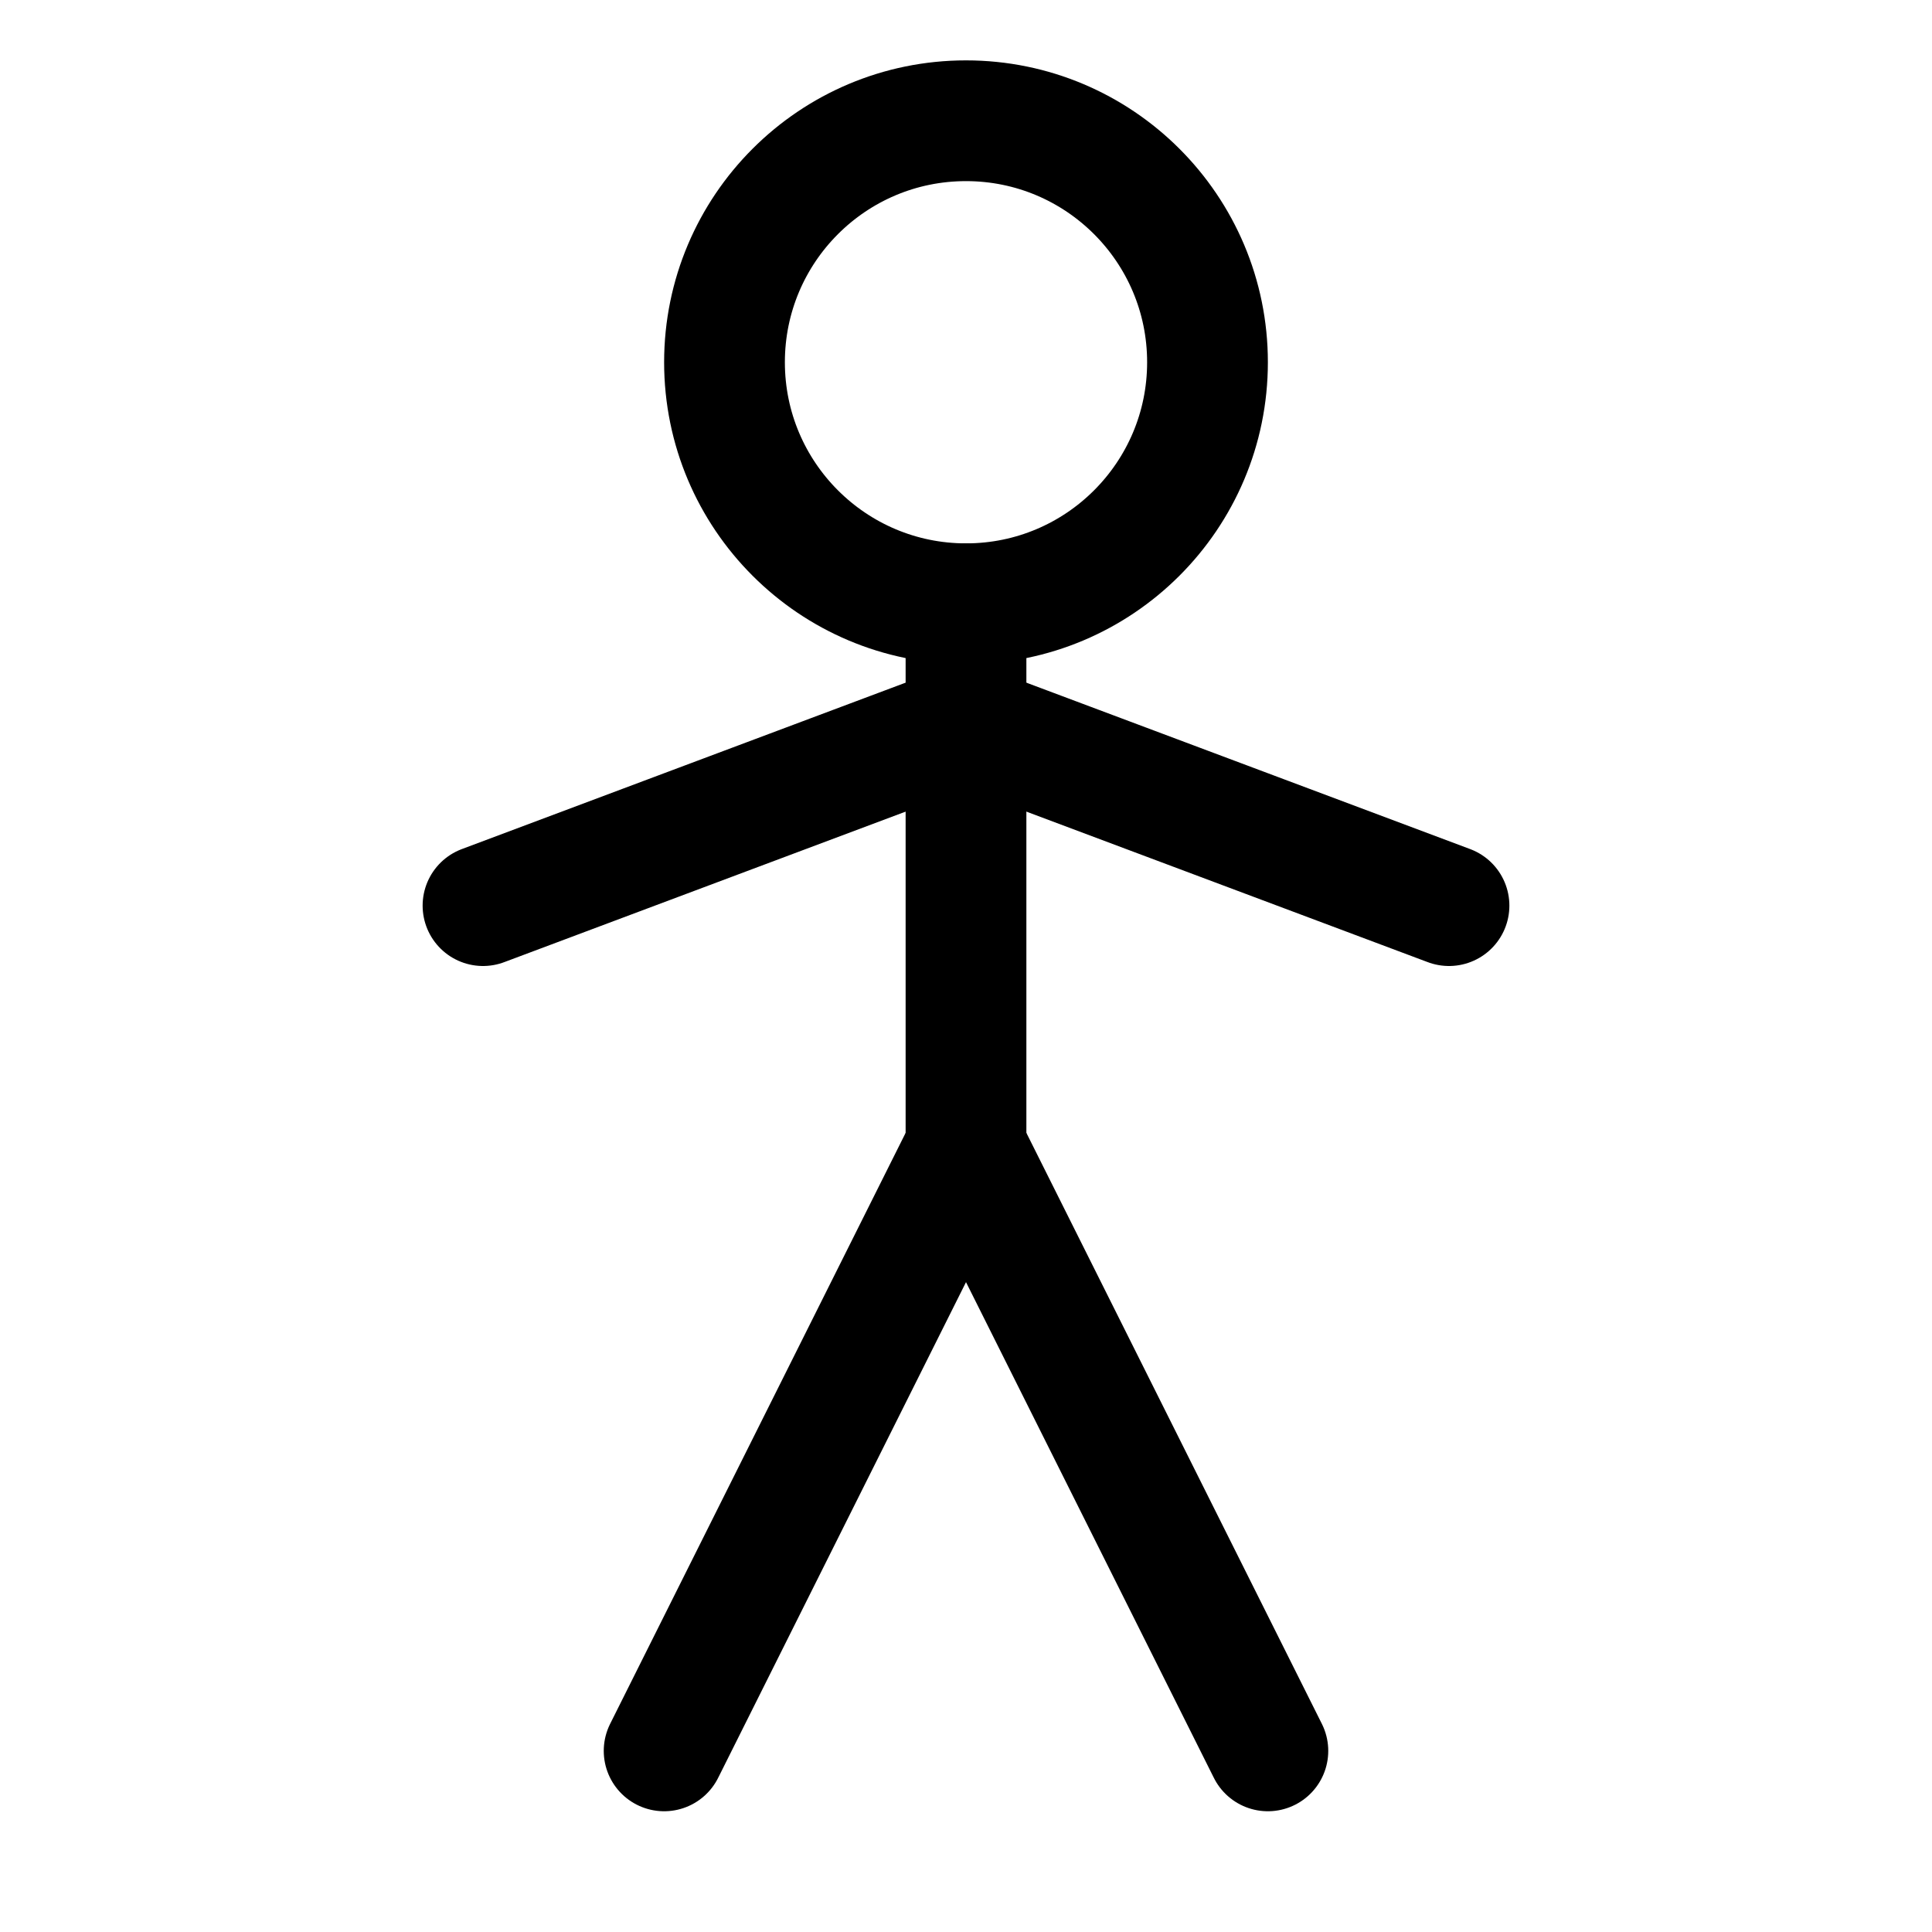 <svg xmlns="http://www.w3.org/2000/svg" viewBox="0 0 64 64" width="64" height="64" role="img">
  <g fill="none" stroke="currentColor" stroke-width="4" stroke-linecap="round" stroke-linejoin="round">
    <!-- Head -->
    <circle cx="32" cy="12" r="8"/>
    <!-- Torso -->
    <path d="M32 20v18"/>
    <!-- Arms -->
    <path d="M32 24L16 30M32 24L48 30"/>
    <!-- Legs -->
    <path d="M32 38L22 58M32 38L42 58"/>
  </g>
</svg>
